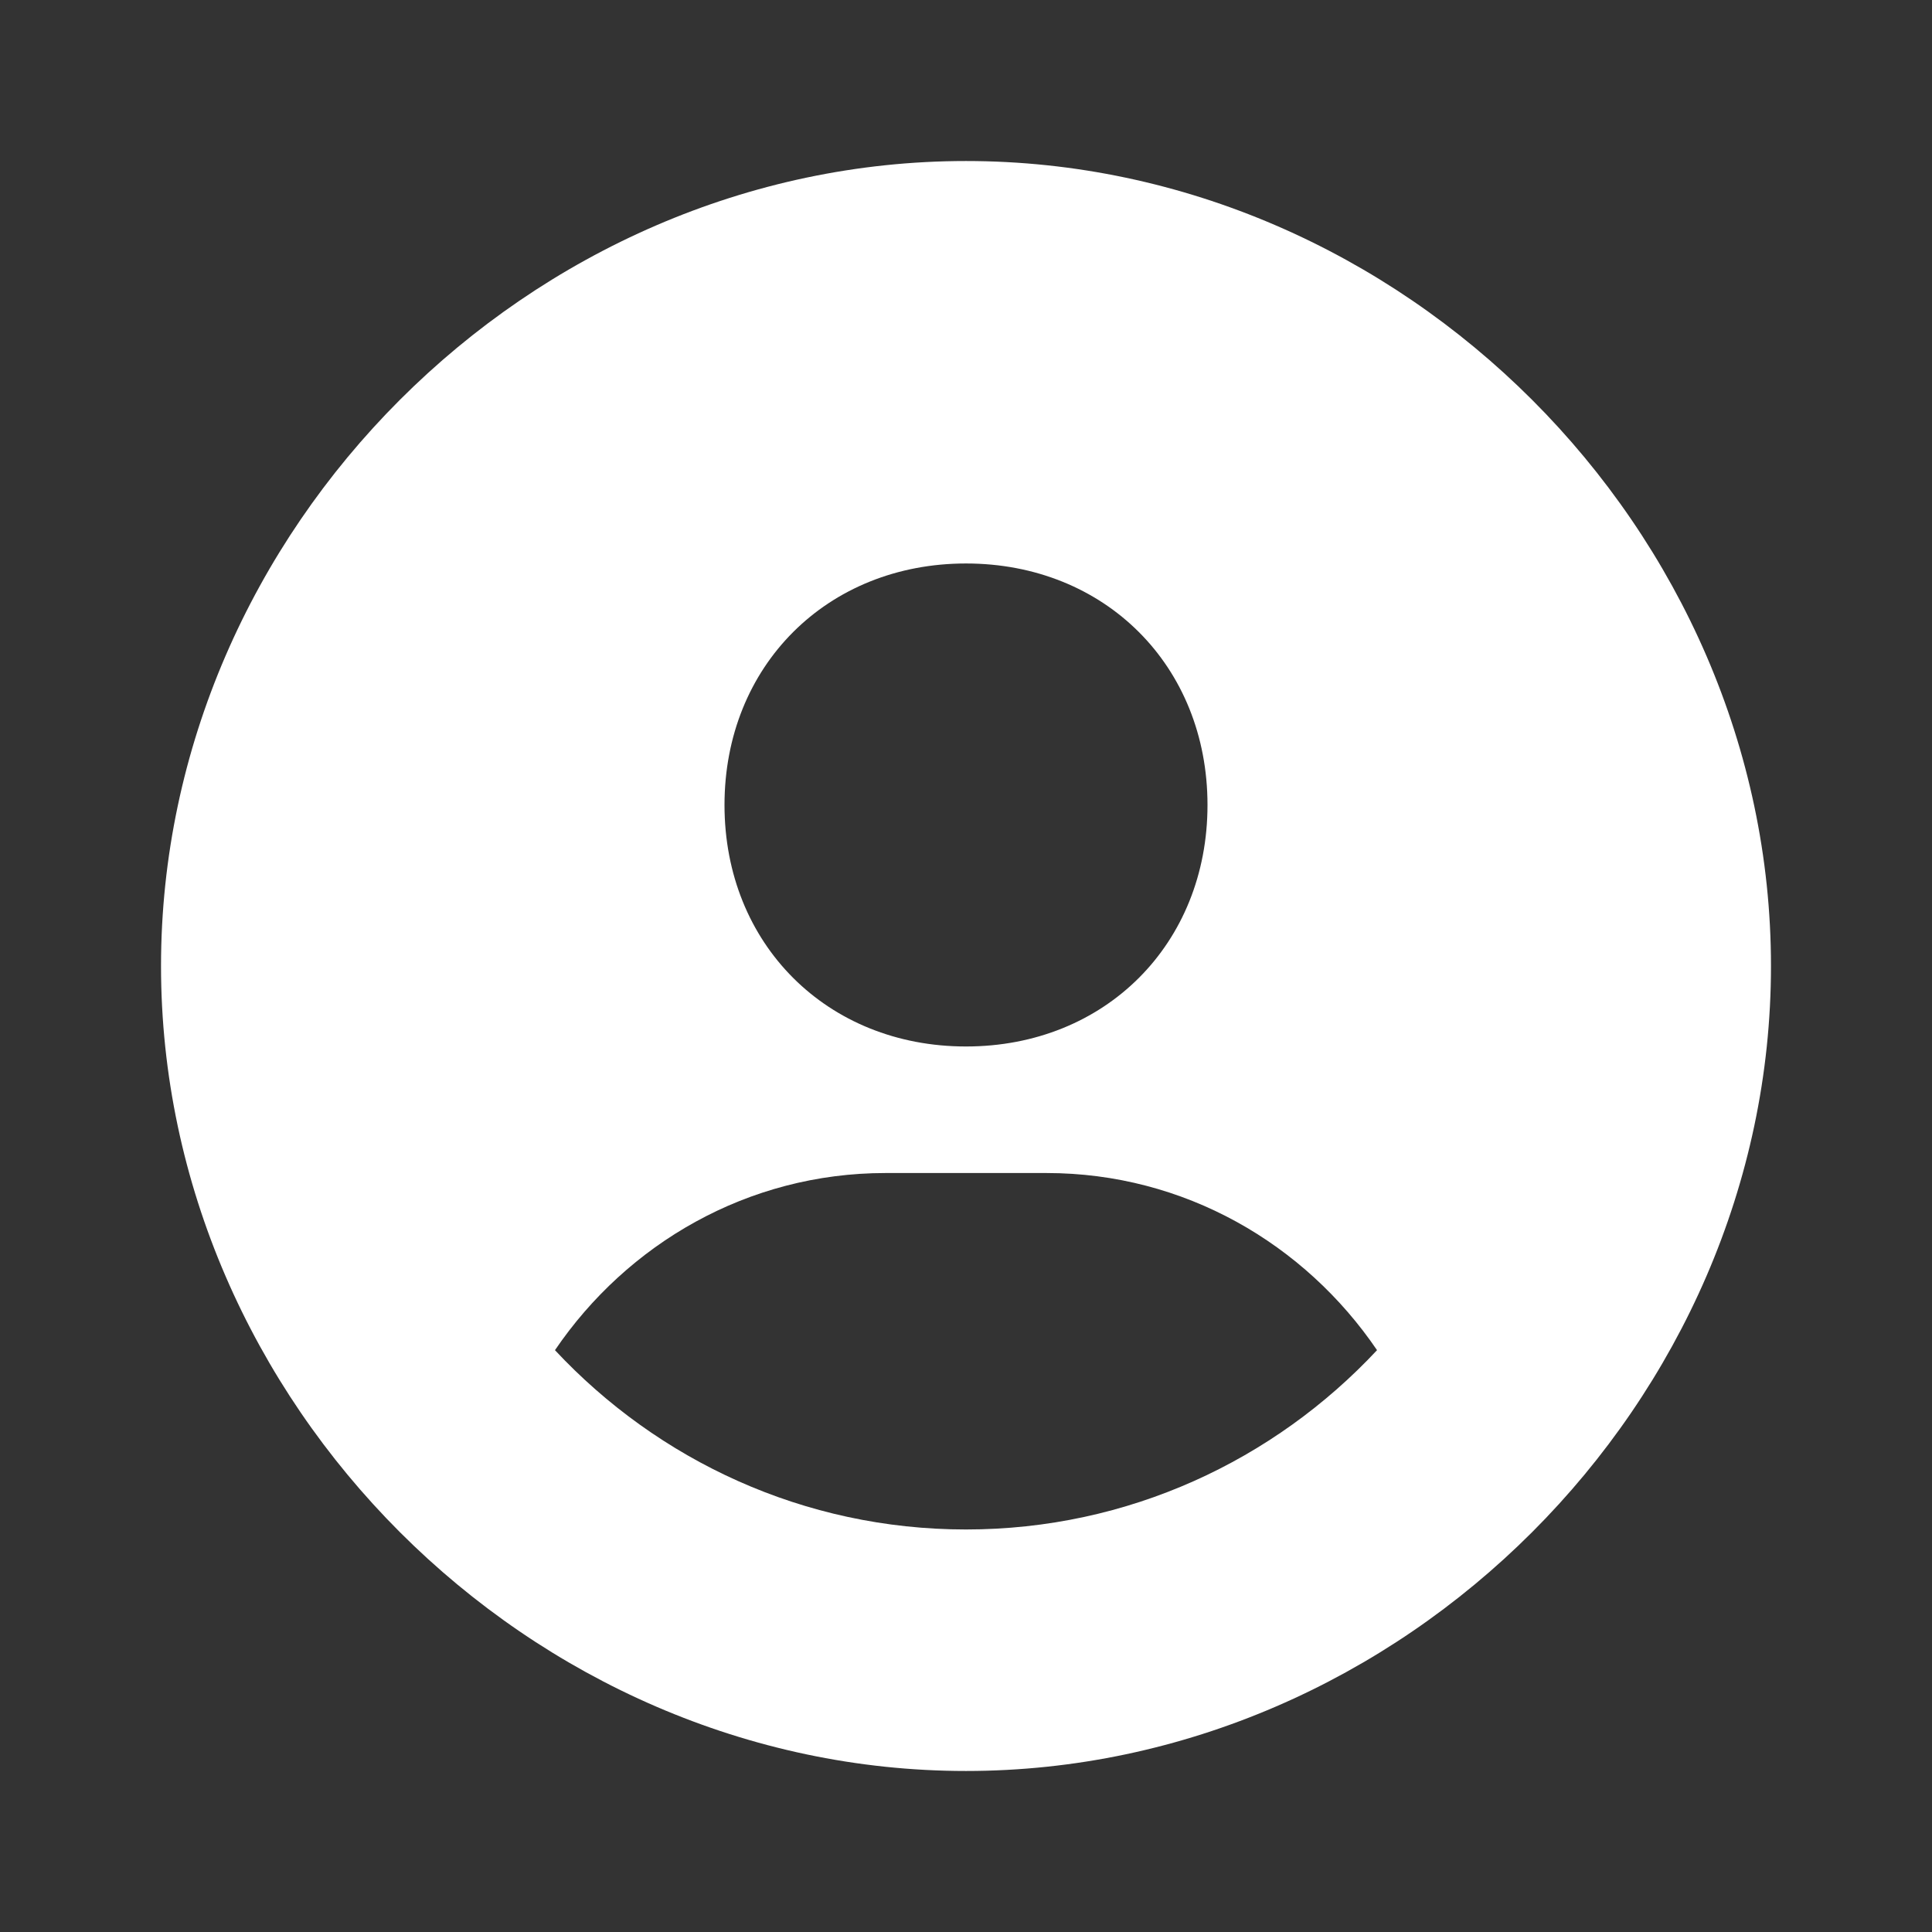 <svg width="32" height="32" viewBox="0 0 32 32" fill="none" xmlns="http://www.w3.org/2000/svg">
<rect x="0" y="0" width="32" height="32" fill="#333333" stroke="none"/>
<path d="M16 2.667C8.772 2.667 2.667 8.772 2.667 16C2.667 23.228 8.772 29.333 16 29.333C23.228 29.333 29.333 23.228 29.333 16C29.333 8.772 23.228 2.667 16 2.667ZM16 9.333C18.303 9.333 20 11.029 20 13.333C20 15.637 18.303 17.333 16 17.333C13.699 17.333 12 15.637 12 13.333C12 11.029 13.699 9.333 16 9.333ZM9.192 22.363C10.388 20.603 12.383 19.429 14.667 19.429H17.333C19.619 19.429 21.612 20.603 22.808 22.363C21.104 24.187 18.687 25.333 16 25.333C13.313 25.333 10.896 24.187 9.192 22.363Z" fill="white"/>
</svg>
